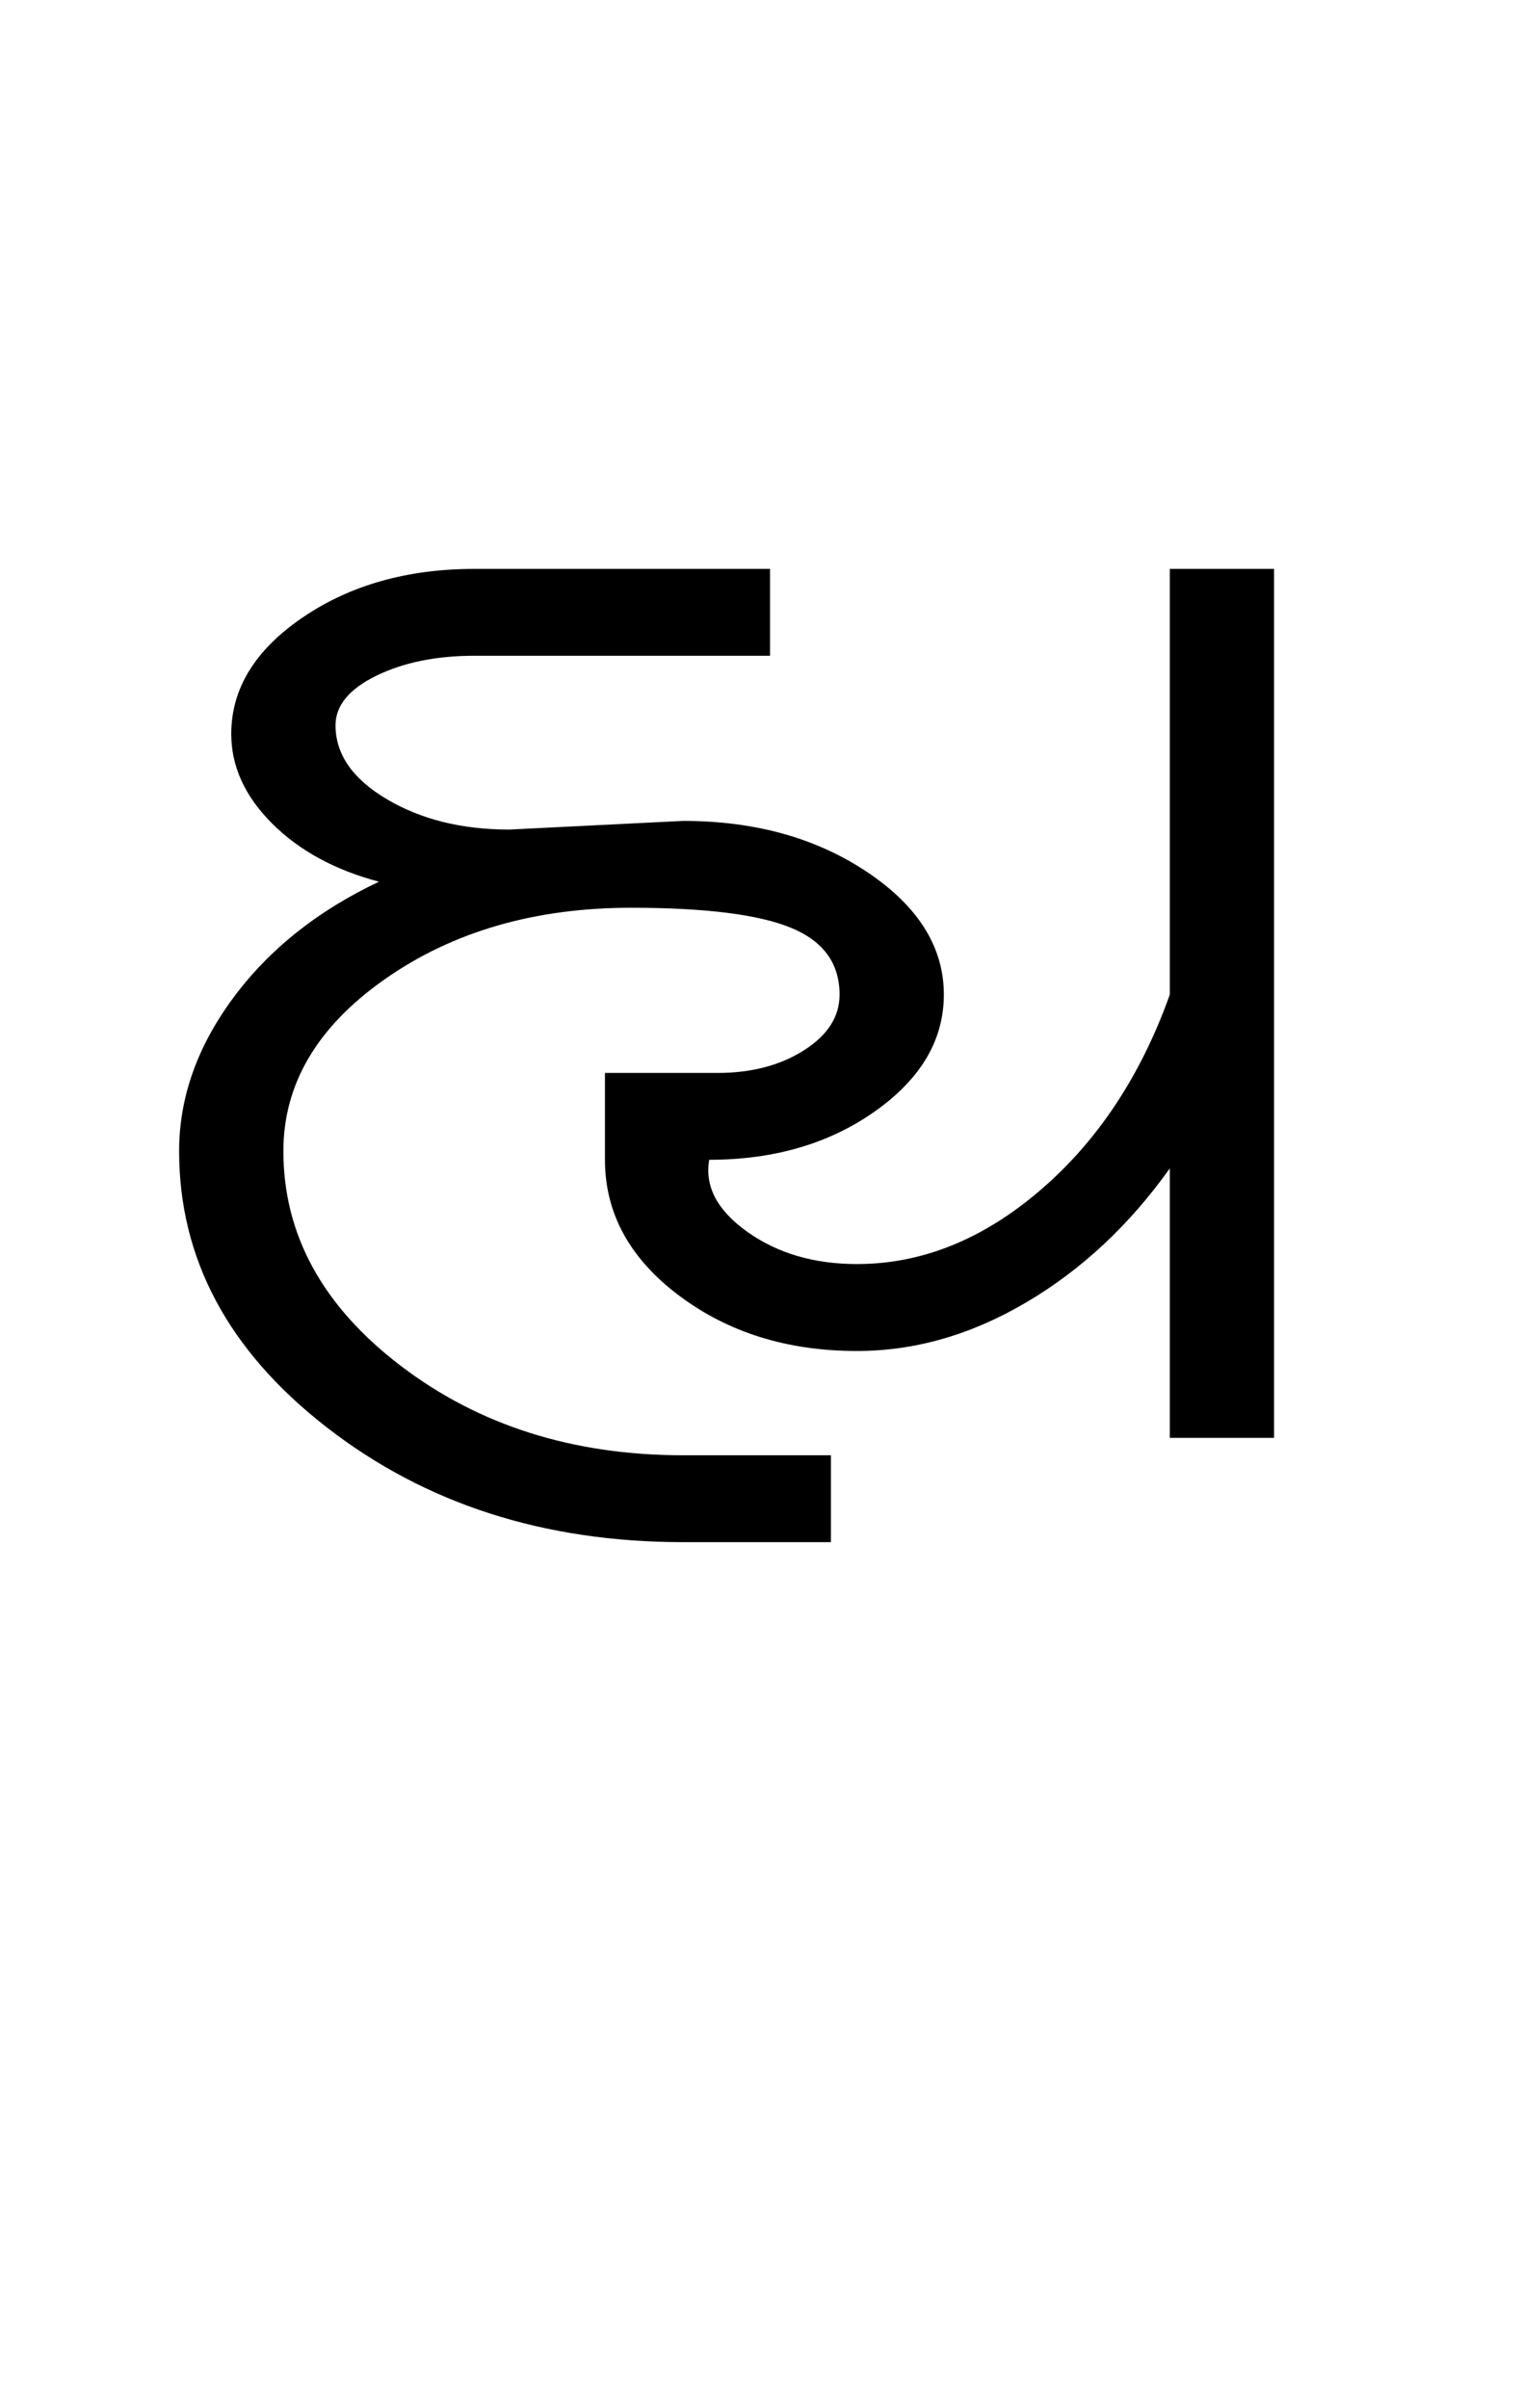 <?xml version="1.0" encoding="UTF-8"?>
<svg xmlns="http://www.w3.org/2000/svg" xmlns:xlink="http://www.w3.org/1999/xlink" width="268.945pt" height="425.75pt" viewBox="0 0 268.945 425.75" version="1.1">
<defs>
<g>
<symbol overflow="visible" id="glyph0-0">
<path style="stroke:none;" d="M 8.297 0 L 8.297 -170.562 L 75.297 -170.562 L 75.297 0 Z M 16.594 -8.297 L 67 -8.297 L 67 -162.266 L 16.594 -162.266 Z M 16.594 -8.297 "/>
</symbol>
<symbol overflow="visible" id="glyph0-1">
<path style="stroke:none;" d="M 15.672 -50.703 C 15.672 -60.129 18.848 -69.145 25.203 -77.75 C 31.555 -86.352 40.16 -93.219 51.016 -98.344 C 43.234 -100.395 36.93 -103.828 32.109 -108.641 C 27.297 -113.453 24.891 -118.727 24.891 -124.469 C 24.891 -132.457 29.086 -139.316 37.484 -145.047 C 45.891 -150.785 56.035 -153.656 67.922 -153.656 L 120.156 -153.656 L 120.156 -138.297 L 67.922 -138.297 C 61.16 -138.297 55.367 -137.117 50.547 -134.766 C 45.734 -132.41 43.328 -129.488 43.328 -126 C 43.328 -120.875 46.348 -116.52 52.391 -112.938 C 58.441 -109.352 65.664 -107.562 74.062 -107.562 L 104.797 -109.094 C 117.492 -109.094 128.348 -106.07 137.359 -100.031 C 146.379 -93.988 150.891 -86.77 150.891 -78.375 C 150.891 -70.375 146.844 -63.504 138.75 -57.766 C 130.656 -52.035 120.875 -49.172 109.406 -49.172 C 108.582 -44.461 110.832 -40.211 116.156 -36.422 C 121.488 -32.629 127.945 -30.734 135.531 -30.734 C 147 -30.734 157.805 -35.086 167.953 -43.797 C 178.098 -52.504 185.727 -64.031 190.844 -78.375 L 190.844 -153.656 L 209.281 -153.656 L 209.281 0 L 190.844 0 L 190.844 -47.641 C 183.676 -37.598 175.223 -29.707 165.484 -23.969 C 155.754 -18.227 145.77 -15.359 135.531 -15.359 C 123.238 -15.359 112.738 -18.633 104.031 -25.188 C 95.32 -31.75 90.969 -39.742 90.969 -49.172 L 90.969 -64.531 L 110.938 -64.531 C 116.883 -64.531 121.957 -65.863 126.156 -68.531 C 130.352 -71.195 132.453 -74.477 132.453 -78.375 C 132.453 -83.906 129.582 -87.848 123.844 -90.203 C 118.113 -92.555 108.691 -93.734 95.578 -93.734 C 78.566 -93.734 64.066 -89.531 52.078 -81.125 C 40.098 -72.727 34.109 -62.586 34.109 -50.703 C 34.109 -35.953 41.02 -23.301 54.844 -12.75 C 68.676 -2.195 85.328 3.078 104.797 3.078 L 130.922 3.078 L 130.922 18.438 L 104.797 18.438 C 80.211 18.438 59.211 11.676 41.797 -1.844 C 24.379 -15.363 15.672 -31.648 15.672 -50.703 Z M 15.672 -50.703 "/>
</symbol>
</g>
</defs>
<g id="surface1">
<rect x="0" y="0" width="268.945" height="425.75" style="fill:rgb(100%,100%,100%);fill-opacity:1;stroke:none;"/>
<g style="fill:rgb(0%,0%,0%);fill-opacity:1;">
  <use xlink:href="#glyph0-1" x="16" y="254.25"/>
</g>
</g>
</svg>
